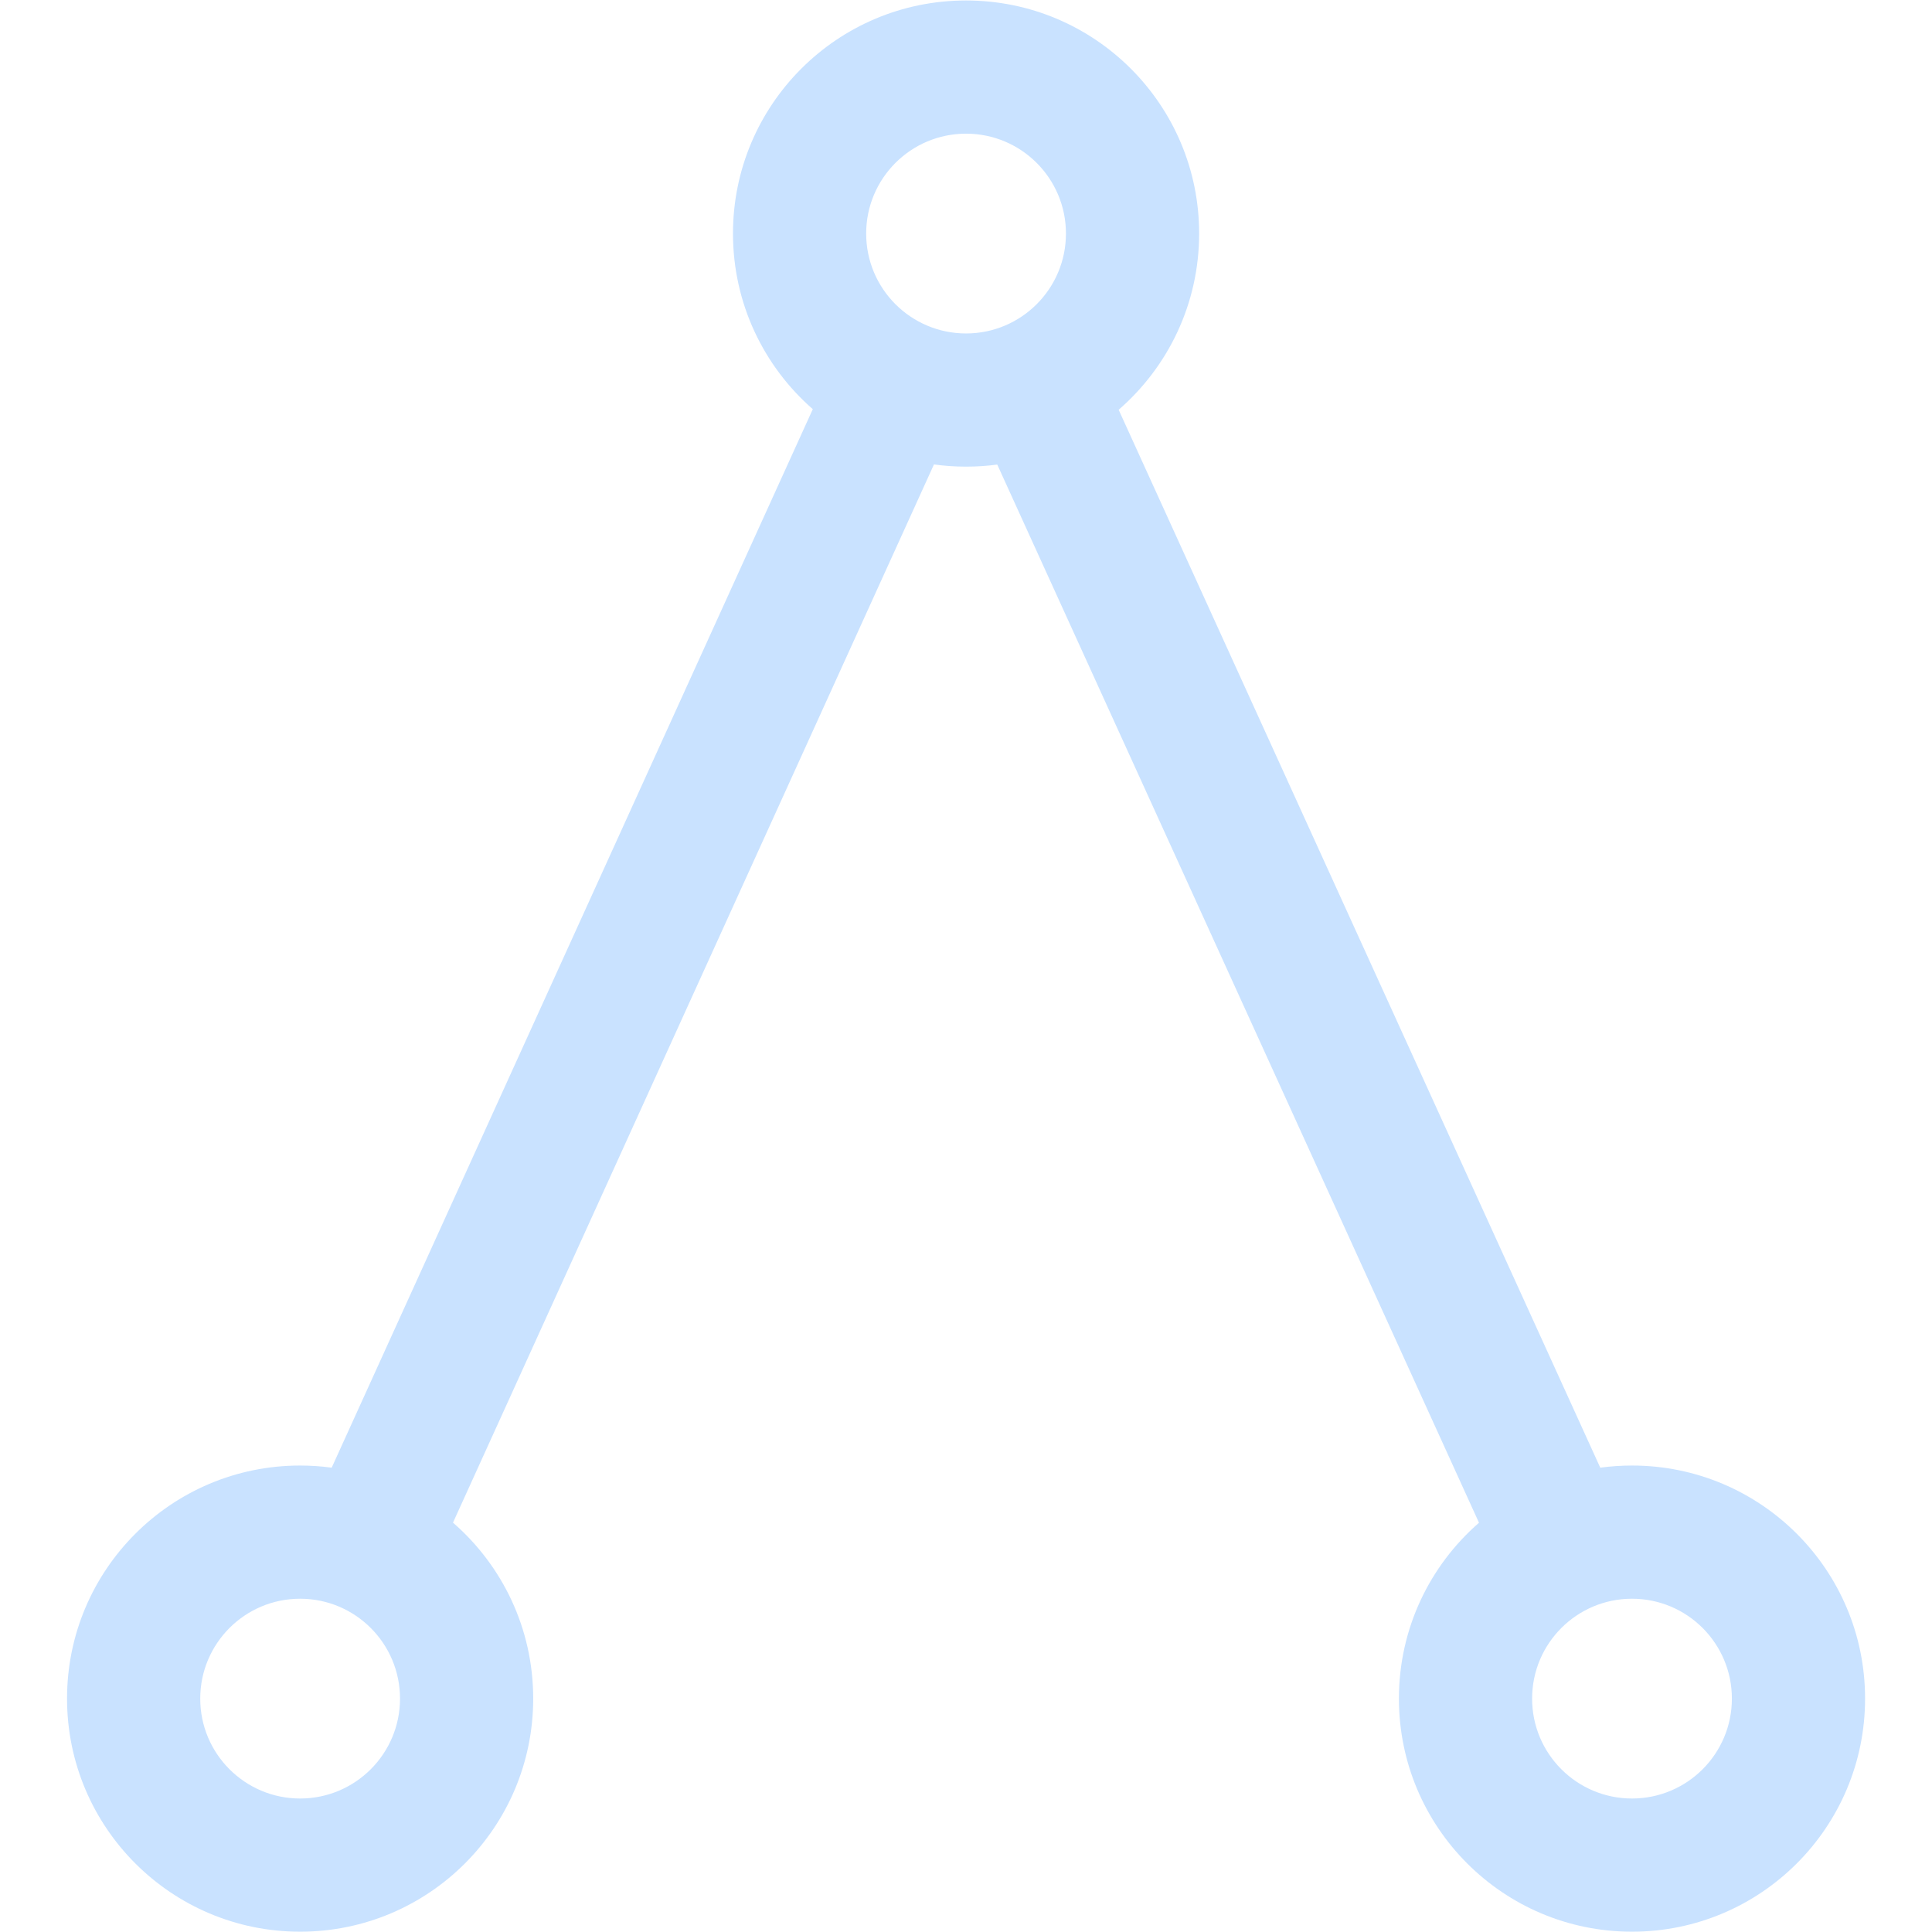 <?xml version="1.0" encoding="UTF-8" standalone="no"?>
<!DOCTYPE svg PUBLIC "-//W3C//DTD SVG 1.1//EN" "http://www.w3.org/Graphics/SVG/1.1/DTD/svg11.dtd">
<svg width="100%" height="100%" viewBox="0 0 64 64" version="1.1" xmlns="http://www.w3.org/2000/svg" xmlns:xlink="http://www.w3.org/1999/xlink" xml:space="preserve" xmlns:serif="http://www.serif.com/" style="fill-rule:evenodd;clip-rule:evenodd;stroke-linejoin:round;stroke-miterlimit:1.414;">
    <g id="a" transform="matrix(1.103,0,0,1.103,-22.045,-38.589)">
        <path d="M44.397,47.274C42.928,45.991 42,44.104 42,42L42,41.998C42,38.133 45.133,35 48.998,35L49.002,35C52.867,35 56,38.133 56,41.998L56,42C56,44.113 55.063,46.008 53.583,47.292L68.047,79.064C68.358,79.022 68.676,79 68.998,79L69.002,79C72.867,79 76,82.133 76,85.998L76,86C76,89.866 72.866,93 69,93L69,93C65.134,93 62,89.866 62,86L62,85.998C62,83.891 62.931,82.001 64.405,80.718L49.937,48.938C49.631,48.979 49.318,49 49,49L49,49C48.673,49 48.351,48.978 48.036,48.934L33.591,80.715C35.067,81.998 36,83.889 36,85.998L36,86C36,89.866 32.866,93 29,93L29,93C25.134,93 22,89.866 22,86L22,85.998C22,82.133 25.133,79 28.998,79L29.002,79C29.323,79 29.639,79.022 29.948,79.064L44.397,47.274ZM29,89C30.657,89 32,87.657 32,86L32,86C32,84.343 30.657,83 29,83L29,83C27.343,83 26,84.343 26,86L26,86C26,87.657 27.343,89 29,89L29,89ZM69,89C70.657,89 72,87.657 72,86L72,86C72,84.343 70.657,83 69,83L69,83C67.343,83 66,84.343 66,86L66,86C66,87.657 67.343,89 69,89L69,89ZM49,45C50.657,45 52,43.657 52,42L52,42C52,40.343 50.657,39 49,39L49,39C47.343,39 46,40.343 46,42L46,42C46,43.657 47.343,45 49,45L49,45Z" style="fill:rgb(201,226,255);"/>
    </g>
</svg>
